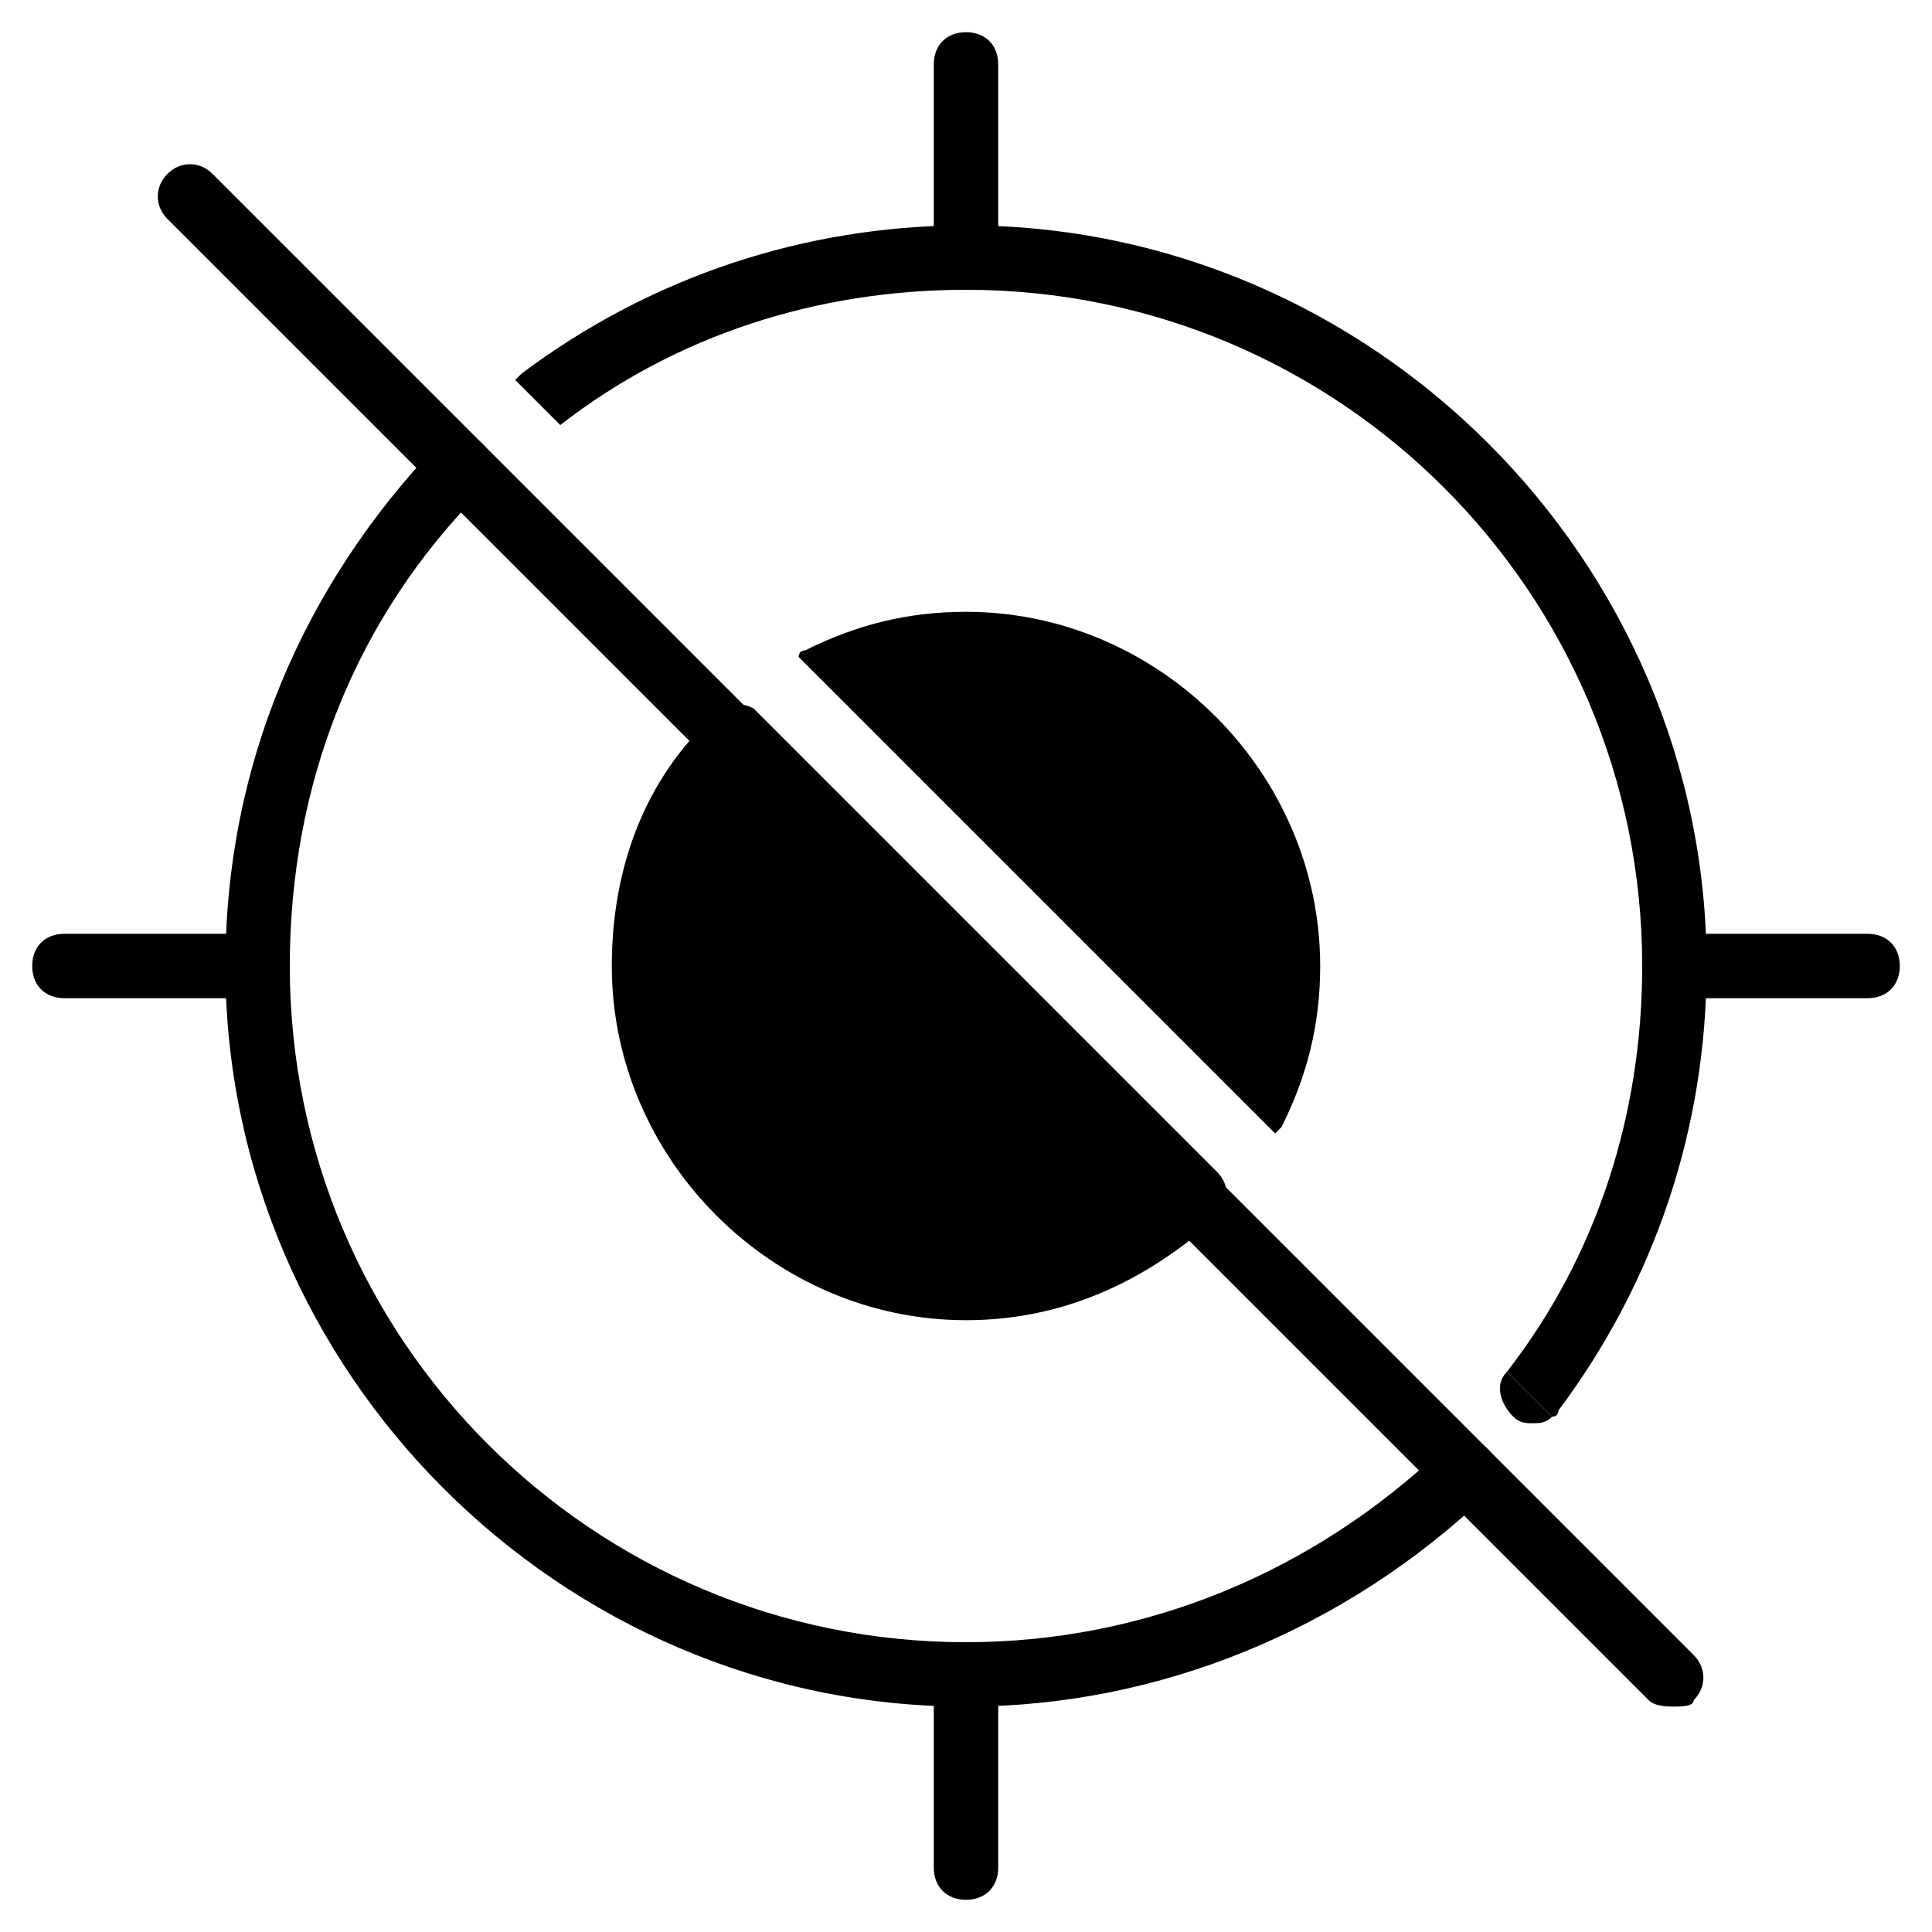<?xml version="1.0" encoding="iso-8859-1"?>
<!-- Generator: Adobe Illustrator 19.0.0, SVG Export Plug-In . SVG Version: 6.00 Build 0)  -->
<svg version="1.1" id="Layer_1" xmlns="http://www.w3.org/2000/svg" xmlns:xlink="http://www.w3.org/1999/xlink" x="0px" y="0px"
	 viewBox="3 -3 30 30" style="enable-background:new 3 -3 30 30;" xml:space="preserve">
<g>
	<g>
		<g>
			<path d="M18,1c-0.3,0-0.5-0.2-0.5-0.5V-2c0-0.3,0.2-0.5,0.5-0.5s0.5,0.2,0.5,0.5v2.5C18.5,0.8,18.3,1,18,1z"/>
		</g>
	</g>
	<g>
		<g>
			<path d="M32,12.5h-3c-0.3,0-0.5-0.2-0.5-0.5s0.2-0.5,0.5-0.5h3c0.3,0,0.5,0.2,0.5,0.5S32.3,12.5,32,12.5z"/>
		</g>
	</g>
	<g>
		<g>
			<path d="M7,12.5H4c-0.3,0-0.5-0.2-0.5-0.5s0.2-0.5,0.5-0.5h3c0.3,0,0.5,0.2,0.5,0.5S7.3,12.5,7,12.5z"/>
		</g>
	</g>
	<g>
		<g>
			<path d="M18,26.5c-0.3,0-0.5-0.2-0.5-0.5v-3c0-0.3,0.2-0.5,0.5-0.5s0.5,0.2,0.5,0.5v3C18.5,26.3,18.3,26.5,18,26.5z"/>
		</g>
	</g>
	<g>
		<g>
			<path d="M29,23.5c-0.1,0-0.3,0-0.4-0.1l-23-23c-0.2-0.2-0.2-0.5,0-0.7s0.5-0.2,0.7,0l23,23c0.2,0.2,0.2,0.5,0,0.7
				C29.3,23.5,29.1,23.5,29,23.5z"/>
		</g>
	</g>
	<g>
		<g>
			<path d="M18,23.5c-6.3,0-11.5-5.2-11.5-11.5c0-3.1,1.2-5.9,3.3-8.1c0.2-0.2,0.5-0.2,0.7,0s0.2,0.5,0,0.7c-2,2-3,4.6-3,7.4
				c0,5.8,4.7,10.5,10.5,10.5c2.8,0,5.4-1.1,7.4-3c0.2-0.2,0.5-0.2,0.7,0s0.2,0.5,0,0.7C23.9,22.3,21,23.5,18,23.5z"/>
		</g>
	</g>
	<g>
		<path d="M22.9,14.5c0.4-0.8,0.6-1.6,0.6-2.5c0-3-2.5-5.5-5.5-5.5c-0.9,0-1.7,0.2-2.5,0.6c-0.1,0-0.1,0.1-0.1,0.1l7.4,7.4
			L22.9,14.5z"/>
	</g>
	<g>
		<path d="M11.7,3.6c1.8-1.4,4-2.1,6.3-2.1c5.8,0,10.5,4.7,10.5,10.5c0,2.3-0.7,4.5-2.1,6.3l0.7,0.7c0,0,0.1,0,0.1-0.1
			c1.5-2,2.3-4.4,2.3-6.9c0-6.3-5.2-11.5-11.5-11.5c-2.5,0-4.9,0.8-6.9,2.3L11,2.9L11.7,3.6L11.7,3.6z"/>
	</g>
	<g>
		<path d="M26.4,18.3c-0.2,0.2-0.1,0.5,0.1,0.7c0.1,0.1,0.2,0.1,0.3,0.1c0.1,0,0.2,0,0.3-0.1L26.4,18.3L26.4,18.3z"/>
	</g>
	<g>
		<path d="M14.1,8.1c-1.1,1-1.6,2.4-1.6,3.9c0,3,2.5,5.5,5.5,5.5c1.5,0,2.8-0.6,3.9-1.6c0.2-0.2,0.2-0.5,0-0.7L19,12.3L14.7,8
			C14.5,7.9,14.3,7.9,14.1,8.1z"/>
	</g>
</g>
</svg>

